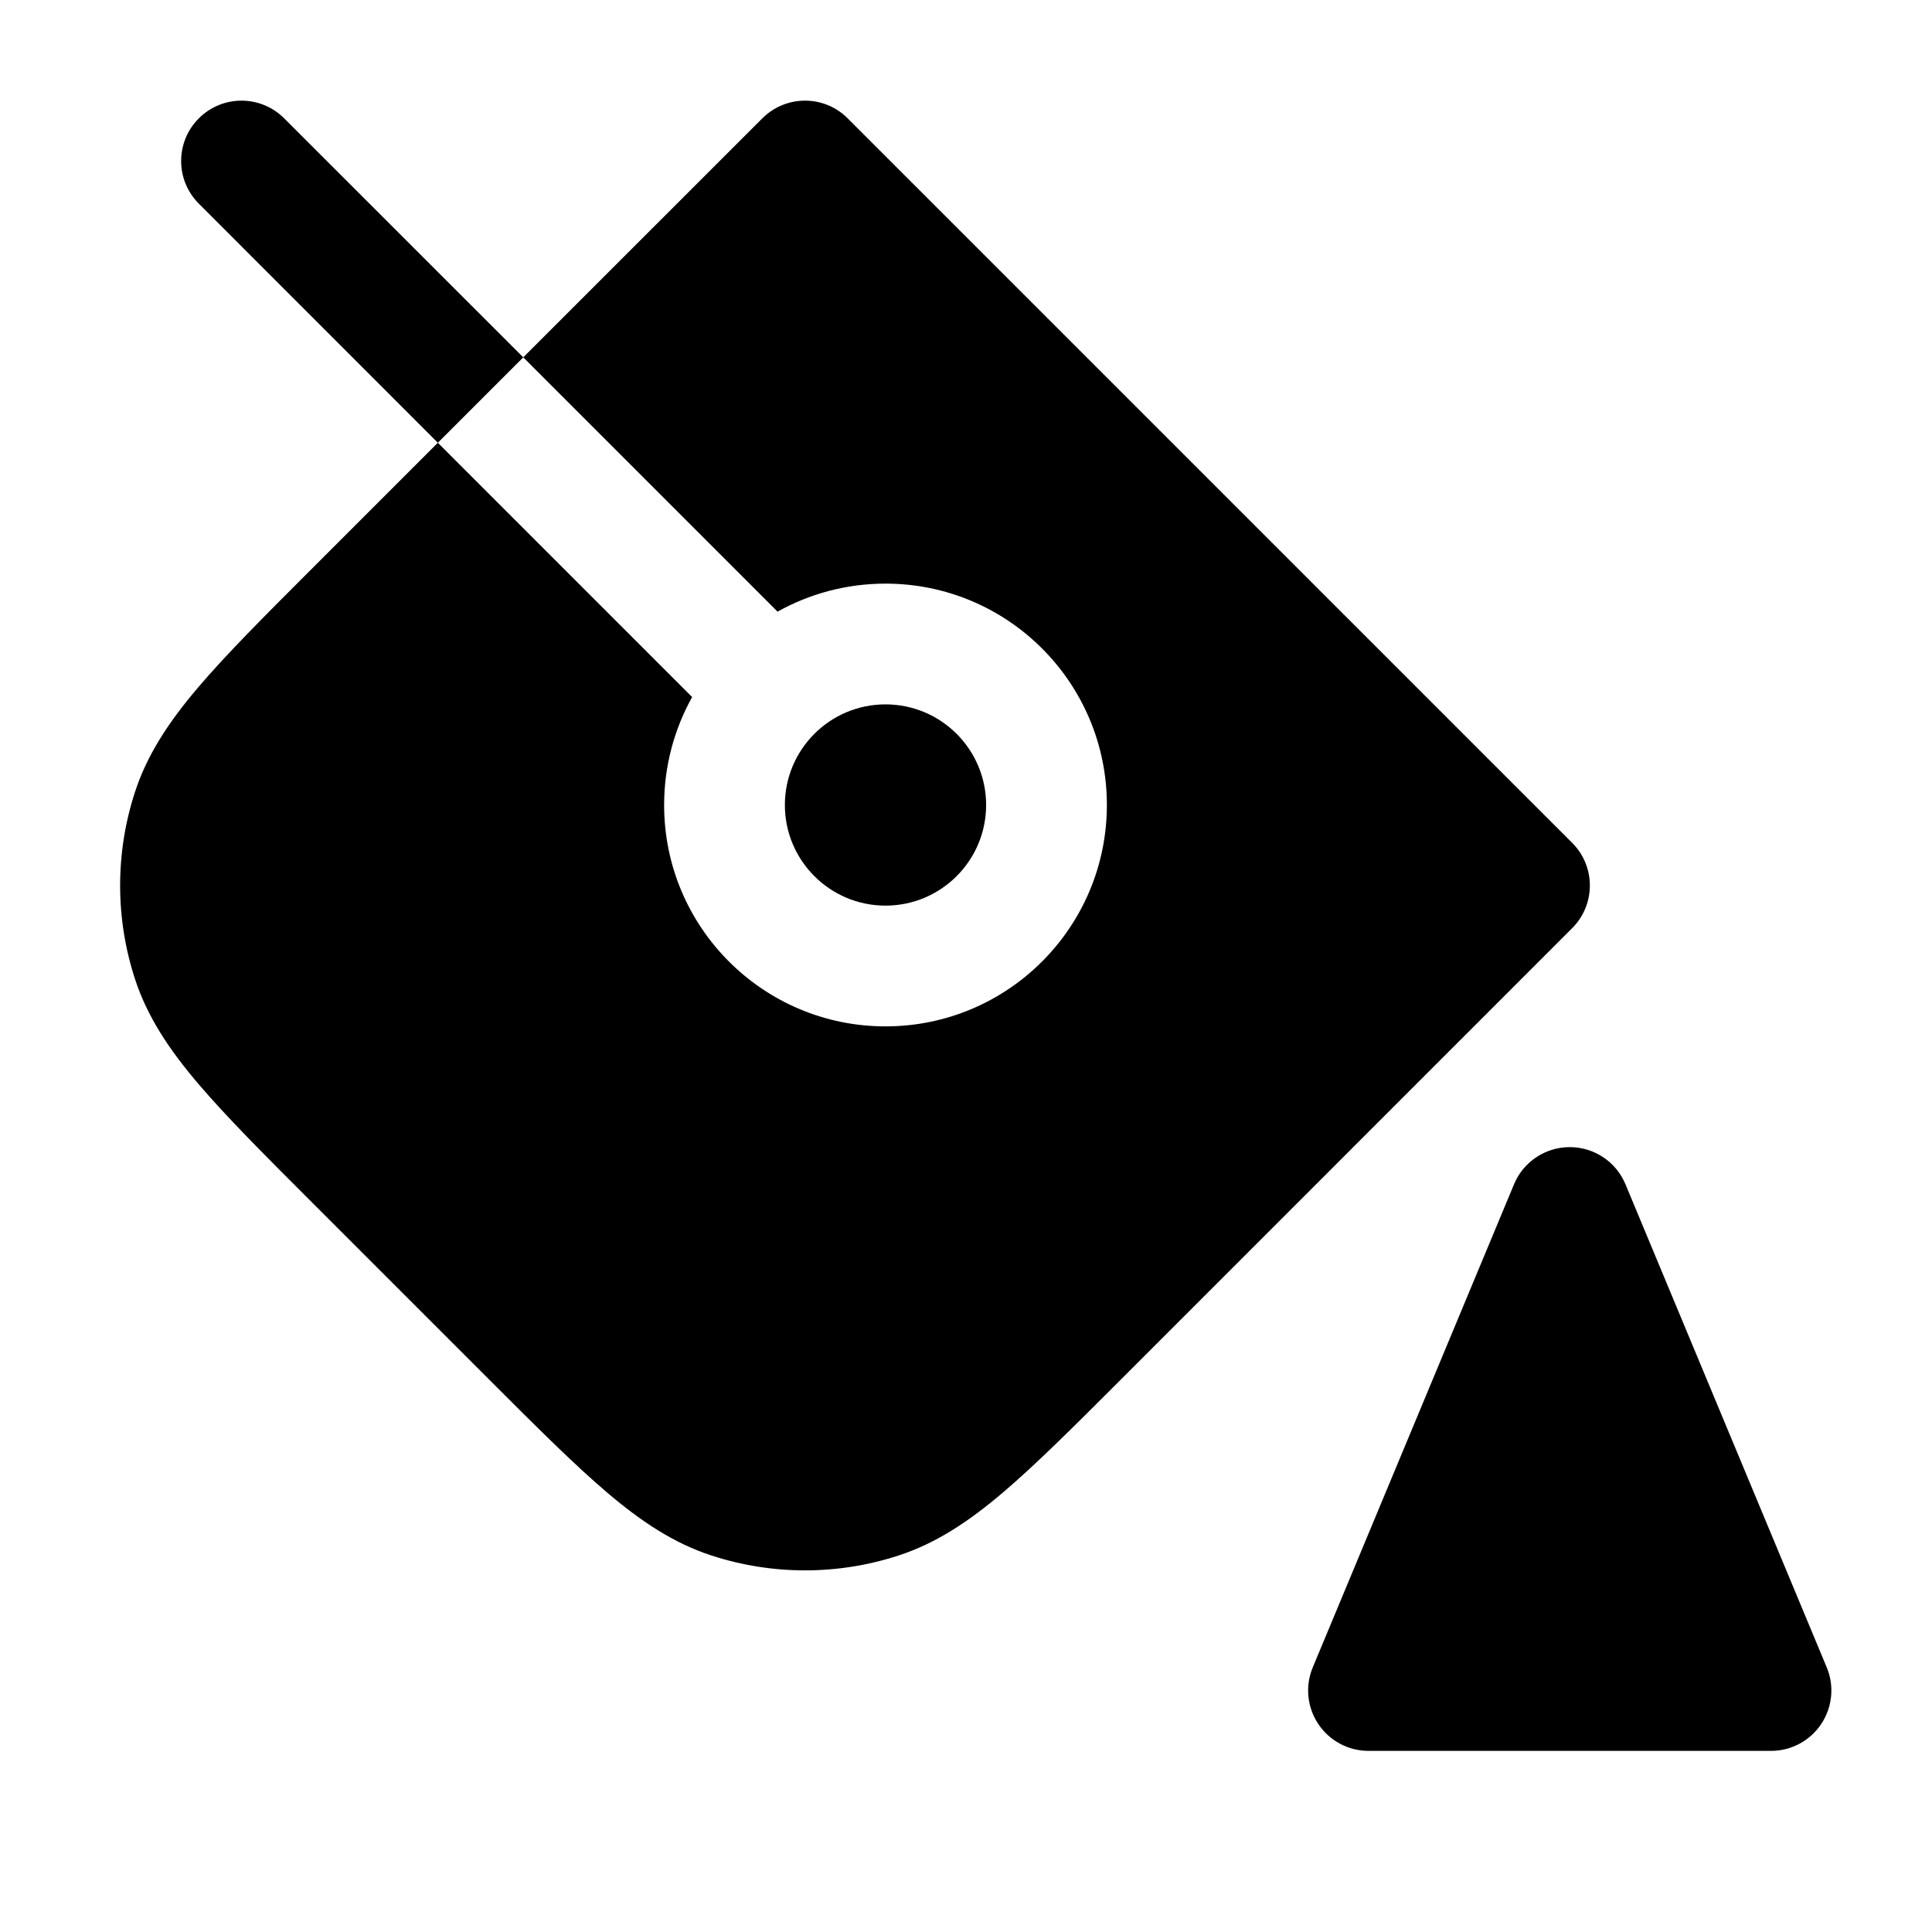 <svg width="24" height="24" viewBox="0 0 24 24" fill="none" xmlns="http://www.w3.org/2000/svg">
    <path
        d="M11 8.75C10.31 8.75 9.75 9.31 9.75 10C9.75 10.69 10.31 11.25 11 11.25C11.69 11.25 12.25 10.69 12.25 10C12.25 9.31 11.69 8.75 11 8.75Z"
        fill="black" />
    <path fill-rule="evenodd" clip-rule="evenodd"
        d="M10.53 1.47C10.238 1.177 9.763 1.177 9.47 1.47L6.5 4.439L3.53 1.47C3.237 1.177 2.763 1.177 2.47 1.47C2.177 1.763 2.177 2.237 2.47 2.53L5.439 5.5L3.841 7.098C3.266 7.673 2.803 8.137 2.458 8.543C2.103 8.961 1.83 9.367 1.676 9.841C1.431 10.594 1.431 11.406 1.676 12.159C1.83 12.633 2.103 13.039 2.458 13.457C2.803 13.863 3.266 14.327 3.841 14.902L6.098 17.159C6.673 17.734 7.137 18.197 7.543 18.542C7.961 18.897 8.367 19.17 8.841 19.324C9.594 19.569 10.406 19.569 11.159 19.324C11.633 19.17 12.039 18.897 12.457 18.542C12.863 18.197 13.327 17.734 13.902 17.159L19.53 11.53C19.823 11.237 19.823 10.763 19.53 10.47L10.53 1.47ZM5.439 5.5L8.598 8.659C8.377 9.056 8.25 9.513 8.25 10C8.25 11.519 9.481 12.75 11 12.75C12.519 12.75 13.75 11.519 13.75 10C13.75 8.481 12.519 7.25 11 7.25C10.513 7.25 10.056 7.377 9.659 7.598L6.5 4.439L5.439 5.5Z"
        fill="black" />
    <path
        d="M20.192 14.711C20.076 14.432 19.803 14.25 19.5 14.25C19.197 14.25 18.924 14.432 18.808 14.711L16.308 20.712C16.211 20.943 16.237 21.207 16.376 21.416C16.515 21.625 16.749 21.75 17 21.75H22C22.251 21.75 22.485 21.625 22.624 21.416C22.763 21.207 22.789 20.943 22.692 20.712L20.192 14.711Z"
        fill="black" />
</svg>
